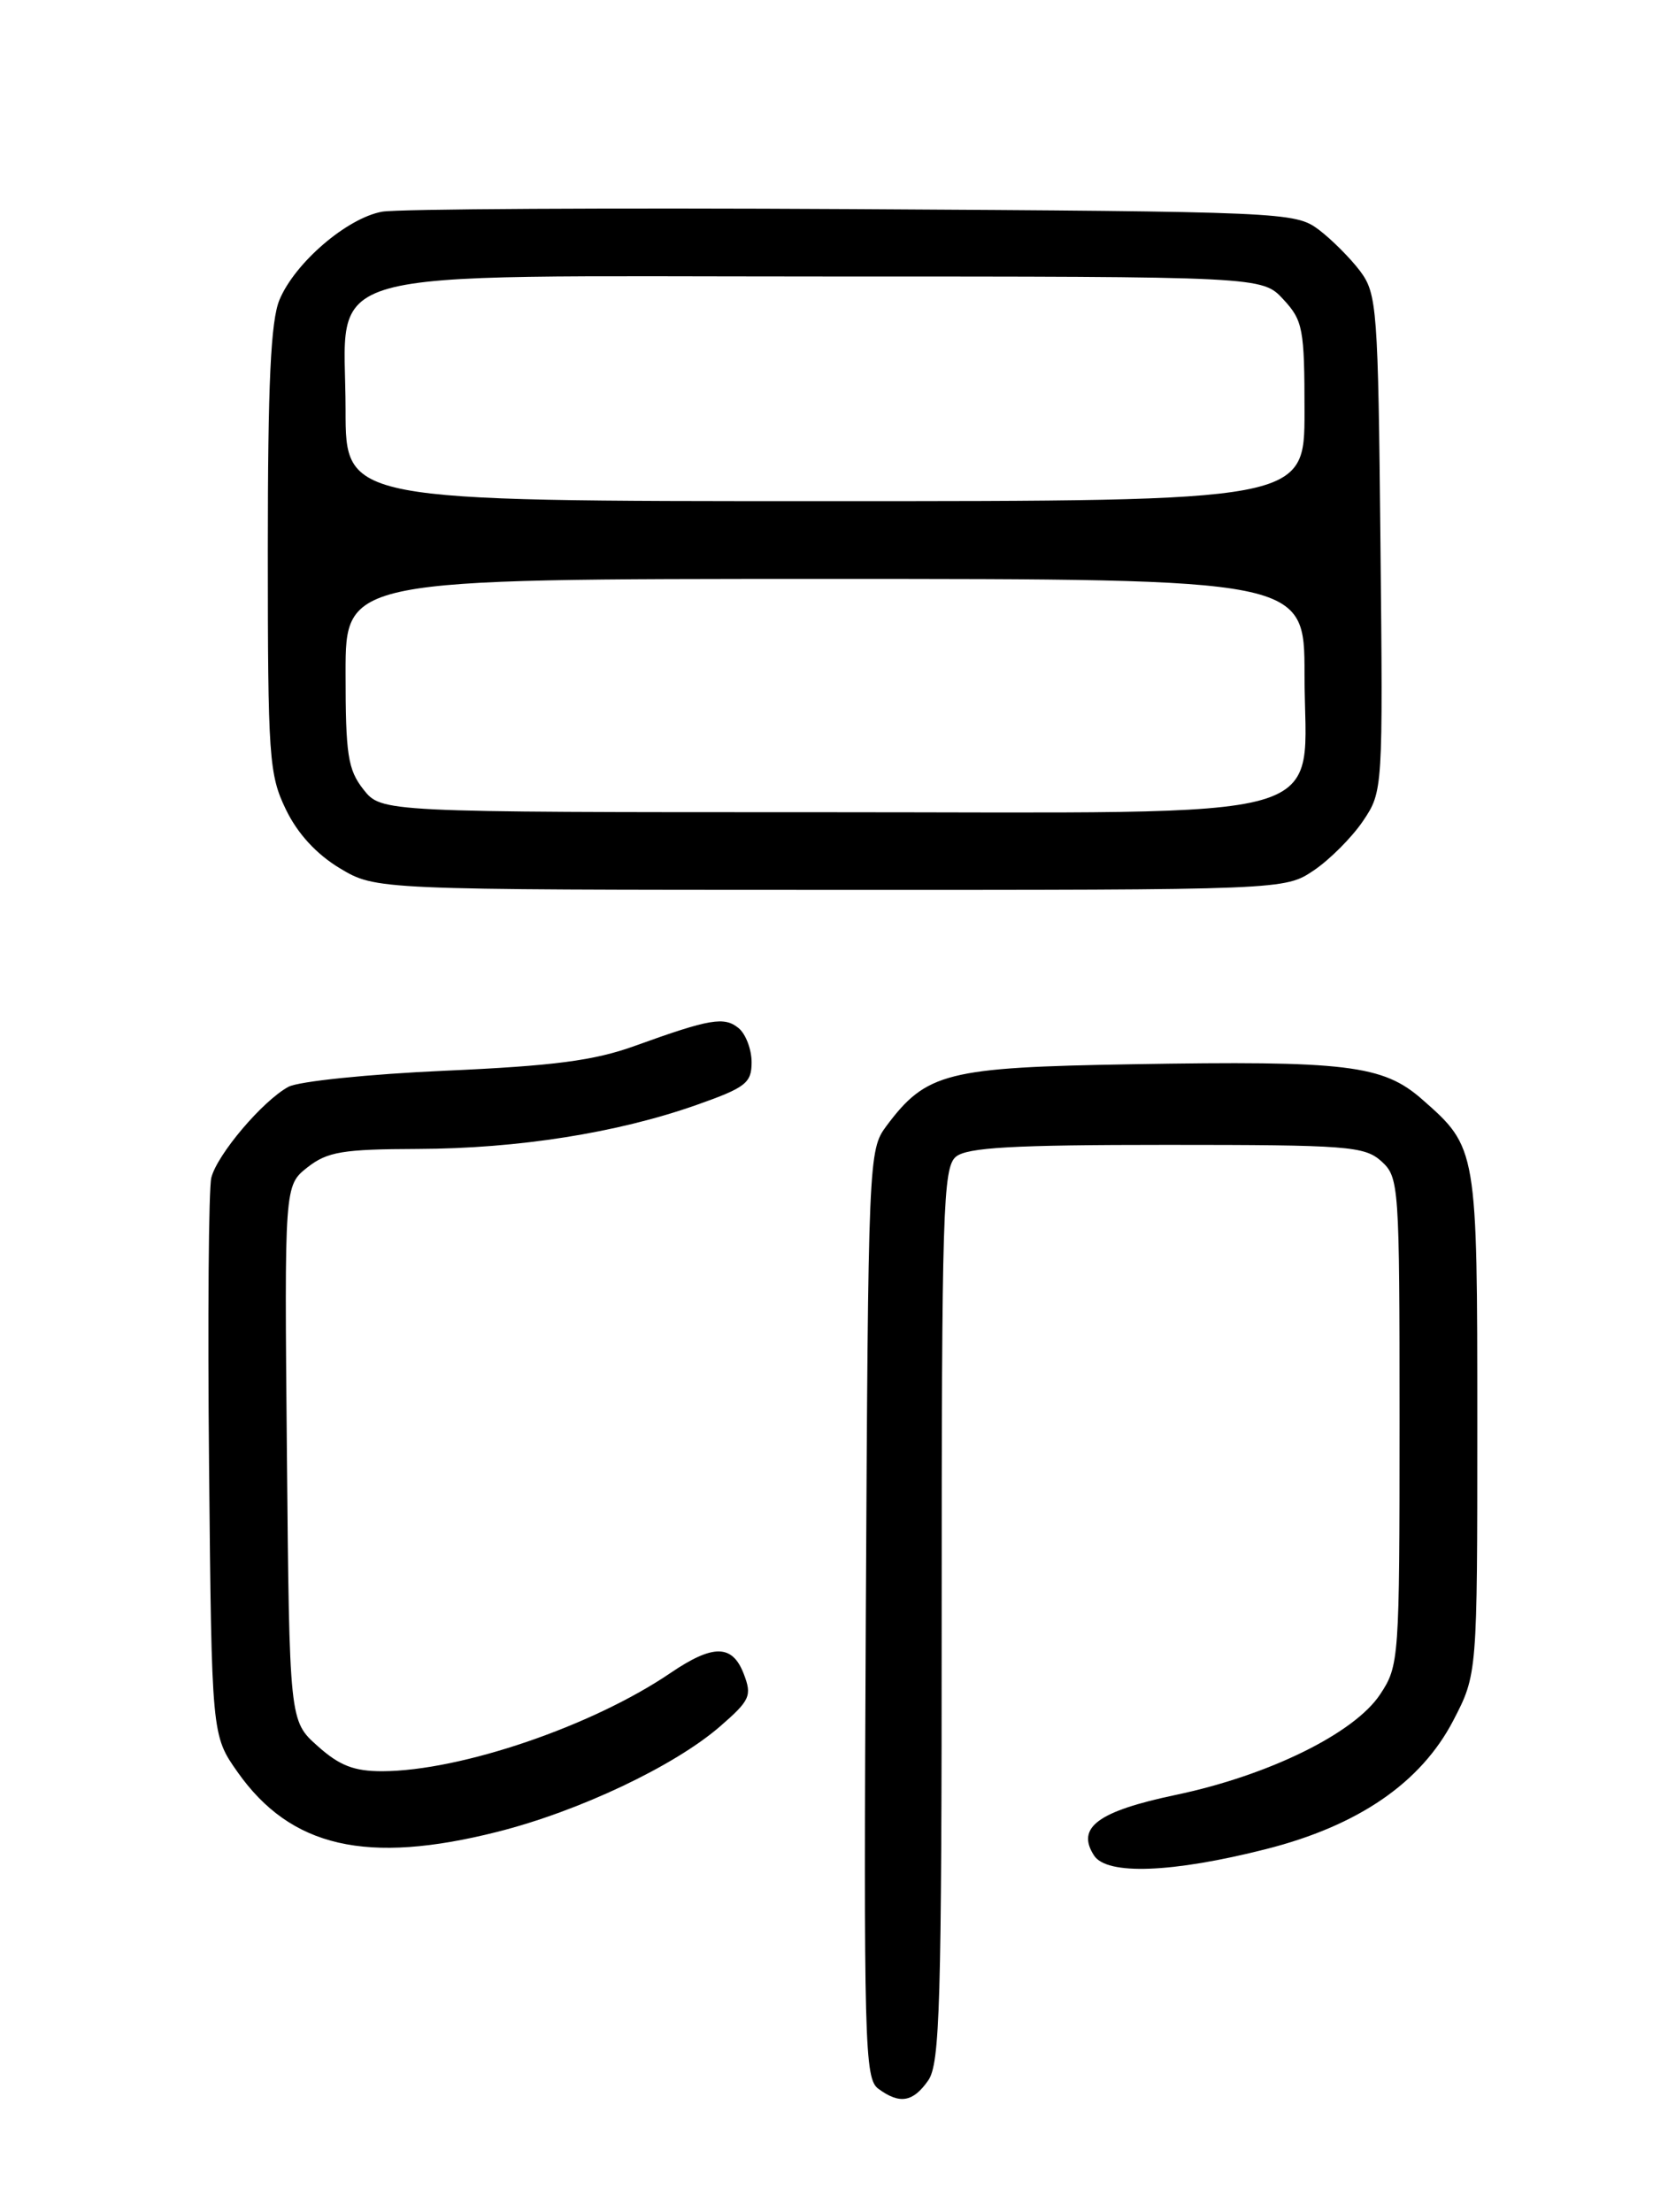 <?xml version="1.0" encoding="UTF-8" standalone="no"?>
<!DOCTYPE svg PUBLIC "-//W3C//DTD SVG 1.1//EN" "http://www.w3.org/Graphics/SVG/1.1/DTD/svg11.dtd" >
<svg xmlns="http://www.w3.org/2000/svg" xmlns:xlink="http://www.w3.org/1999/xlink" version="1.1" viewBox="0 0 194 256">
 <g >
 <path fill="currentColor"
d=" M 107.44 240.78 C 108.80 238.84 109.00 232.03 109.00 186.90 C 109.00 140.07 109.15 135.12 110.65 133.87 C 111.95 132.80 117.24 132.50 135.05 132.50 C 156.01 132.50 157.95 132.65 159.90 134.40 C 161.94 136.26 162.00 137.11 162.00 164.51 C 162.00 192.08 161.95 192.78 159.75 196.10 C 156.77 200.60 146.87 205.47 136.10 207.73 C 127.07 209.63 124.54 211.51 126.64 214.75 C 128.13 217.04 135.69 216.76 146.56 214.00 C 157.23 211.29 164.46 206.33 168.21 199.14 C 171.00 193.77 171.00 193.77 171.00 164.84 C 171.00 132.91 170.99 132.83 164.61 127.23 C 160.08 123.25 155.89 122.74 131.00 123.17 C 109.60 123.53 107.22 124.13 102.60 130.32 C 100.53 133.10 100.50 134.03 100.22 186.82 C 99.97 236.57 100.07 240.58 101.67 241.74 C 104.14 243.56 105.68 243.30 107.44 240.78 Z  M 57.59 212.00 C 67.02 209.62 78.06 204.39 83.34 199.81 C 86.82 196.79 87.06 196.26 86.10 193.75 C 84.78 190.29 82.56 190.26 77.61 193.62 C 68.56 199.77 53.36 204.95 44.27 204.99 C 40.99 205.00 39.29 204.34 36.77 202.08 C 33.50 199.17 33.50 199.17 33.21 168.19 C 32.92 137.21 32.92 137.21 35.59 135.10 C 37.91 133.29 39.65 133.00 48.38 132.97 C 59.98 132.93 71.48 131.11 80.65 127.87 C 86.32 125.87 87.00 125.34 87.00 122.94 C 87.00 121.46 86.33 119.69 85.51 119.00 C 83.84 117.62 82.20 117.90 73.50 121.04 C 68.78 122.75 64.10 123.36 51.50 123.92 C 42.70 124.31 34.55 125.15 33.39 125.78 C 30.41 127.39 25.14 133.61 24.46 136.30 C 24.15 137.55 24.03 152.58 24.20 169.70 C 24.50 200.83 24.50 200.83 27.50 205.09 C 33.65 213.81 42.44 215.83 57.59 212.00 Z  M 152.08 100.73 C 153.93 99.48 156.49 96.91 157.77 95.02 C 160.08 91.59 160.08 91.46 159.79 62.86 C 159.52 35.66 159.39 34.00 157.44 31.38 C 156.30 29.87 154.13 27.70 152.62 26.56 C 149.92 24.55 148.57 24.49 98.68 24.20 C 70.53 24.04 46.03 24.18 44.23 24.50 C 40.16 25.24 34.14 30.41 32.35 34.70 C 31.34 37.13 31.00 44.32 31.00 63.65 C 31.00 87.68 31.14 89.65 33.09 93.68 C 34.44 96.48 36.63 98.86 39.34 100.49 C 43.50 102.98 43.50 102.98 96.10 102.99 C 148.70 103.00 148.70 103.00 152.08 100.73 Z  M 42.07 91.37 C 40.26 89.07 40.00 87.34 40.00 77.87 C 40.00 67.00 40.00 67.00 95.50 67.00 C 151.00 67.00 151.00 67.00 151.00 78.05 C 151.00 95.53 156.36 94.00 95.12 94.00 C 44.15 94.00 44.15 94.00 42.07 91.37 Z  M 40.00 47.45 C 40.00 30.56 34.84 32.00 95.50 32.00 C 146.10 32.00 146.10 32.00 148.55 34.65 C 150.82 37.10 151.00 38.04 151.00 47.65 C 151.00 58.00 151.00 58.00 95.50 58.00 C 40.00 58.00 40.00 58.00 40.00 47.45 Z "/>
</g>
</svg>